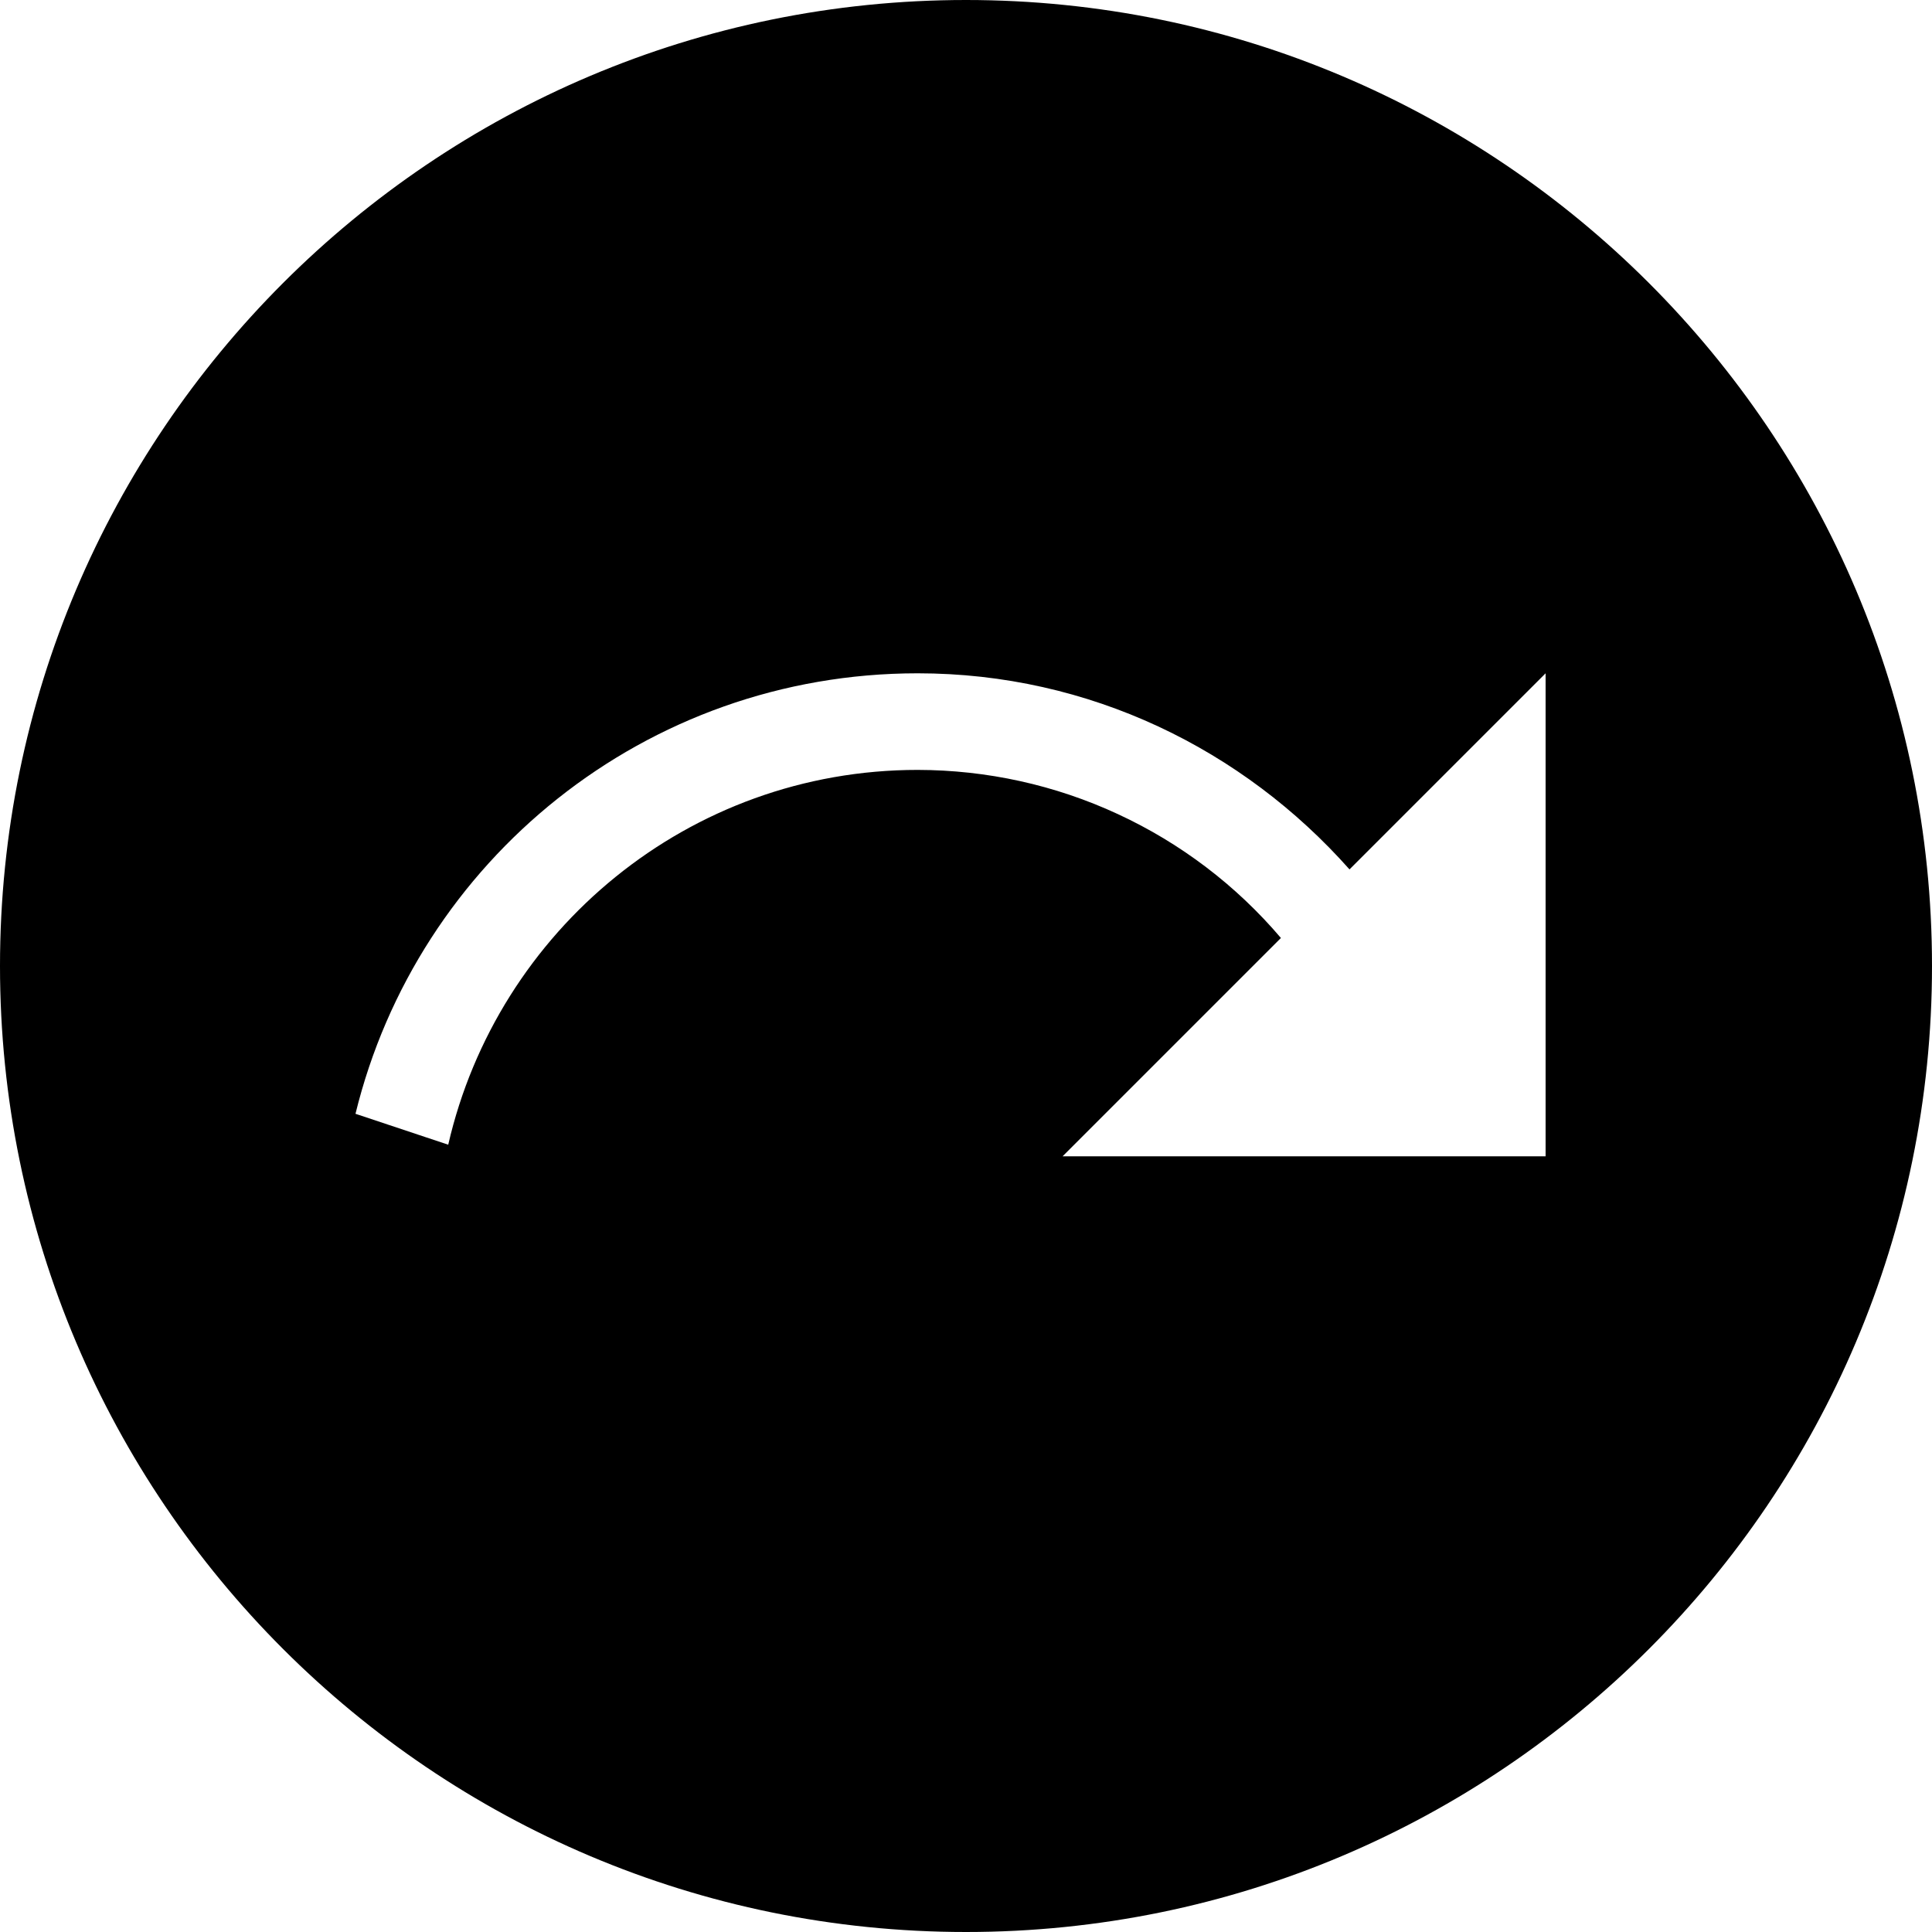 <svg width="20" height="20" viewBox="0 0 20 20" fill="none" xmlns="http://www.w3.org/2000/svg">
<path d="M10 0C4.48 0 0 4.48 0 10C0 15.52 4.48 20 10 20C15.52 20 20 15.52 20 10C20 4.48 15.52 0 10 0ZM16 11.97H11L13.26 9.71C12.797 9.165 12.22 8.727 11.571 8.427C10.922 8.126 10.215 7.971 9.5 7.97C7.13 7.97 5.15 9.63 4.64 11.85L3.68 11.53C4.32 8.91 6.68 6.97 9.5 6.97C11.28 6.97 12.87 7.76 13.97 9L16 6.97V11.97Z" fill="black"/>
</svg>
